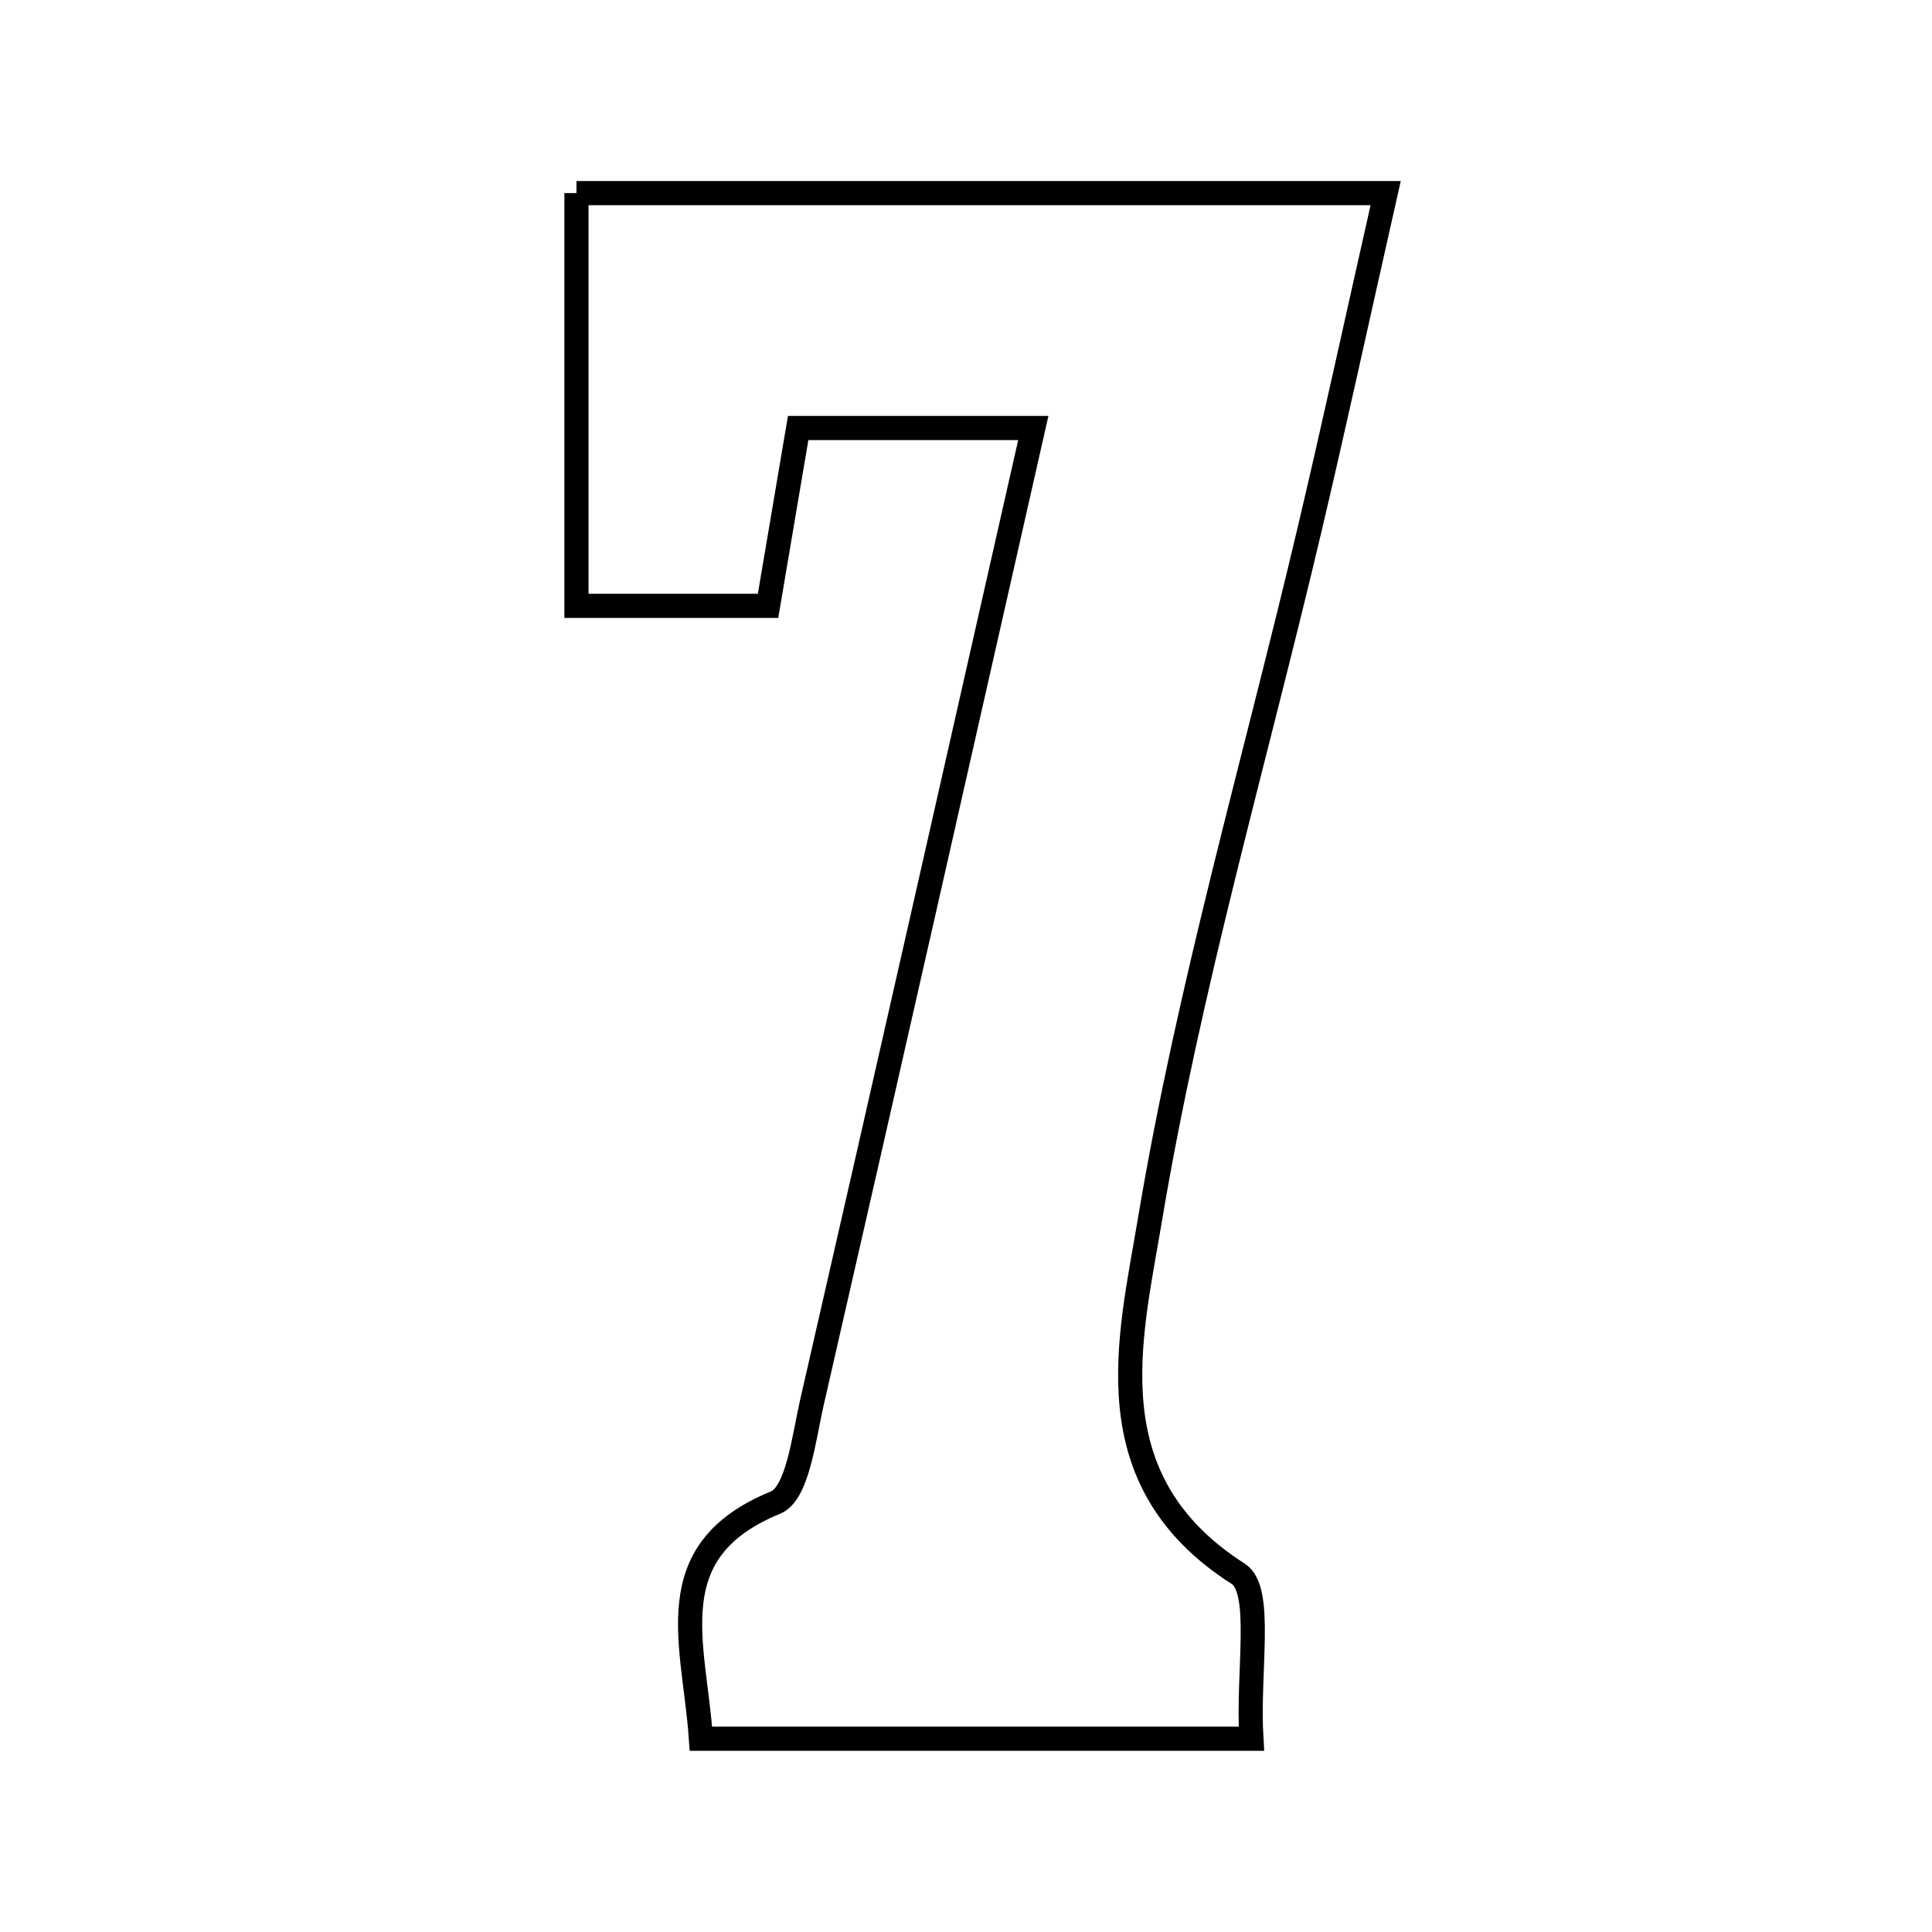<svg xmlns="http://www.w3.org/2000/svg" viewBox="0.0 0.0 24.0 24.0" height="200px" width="200px"><path fill="none" stroke="black" stroke-width=".3" stroke-opacity="1.0"  filling="0" d="M7.161 2.399 C8.829 2.399 10.452 2.399 12.075 2.399 C13.627 2.399 15.179 2.399 17.213 2.399 C16.849 4.011 16.571 5.295 16.269 6.573 C15.595 9.431 14.768 12.262 14.285 15.152 C14.038 16.631 13.562 18.388 15.381 19.55 C15.695 19.75 15.495 20.756 15.545 21.599 C13.271 21.599 11.113 21.599 8.707 21.599 C8.626 20.407 8.158 19.27 9.633 18.666 C9.909 18.553 9.985 17.865 10.085 17.426 C11.004 13.419 11.909 9.408 12.836 5.317 C12.202 5.317 11.158 5.317 9.915 5.317 C9.811 5.931 9.694 6.624 9.541 7.526 C8.809 7.526 8.05 7.526 7.161 7.526 C7.161 5.874 7.161 4.339 7.161 2.399"></path></svg>